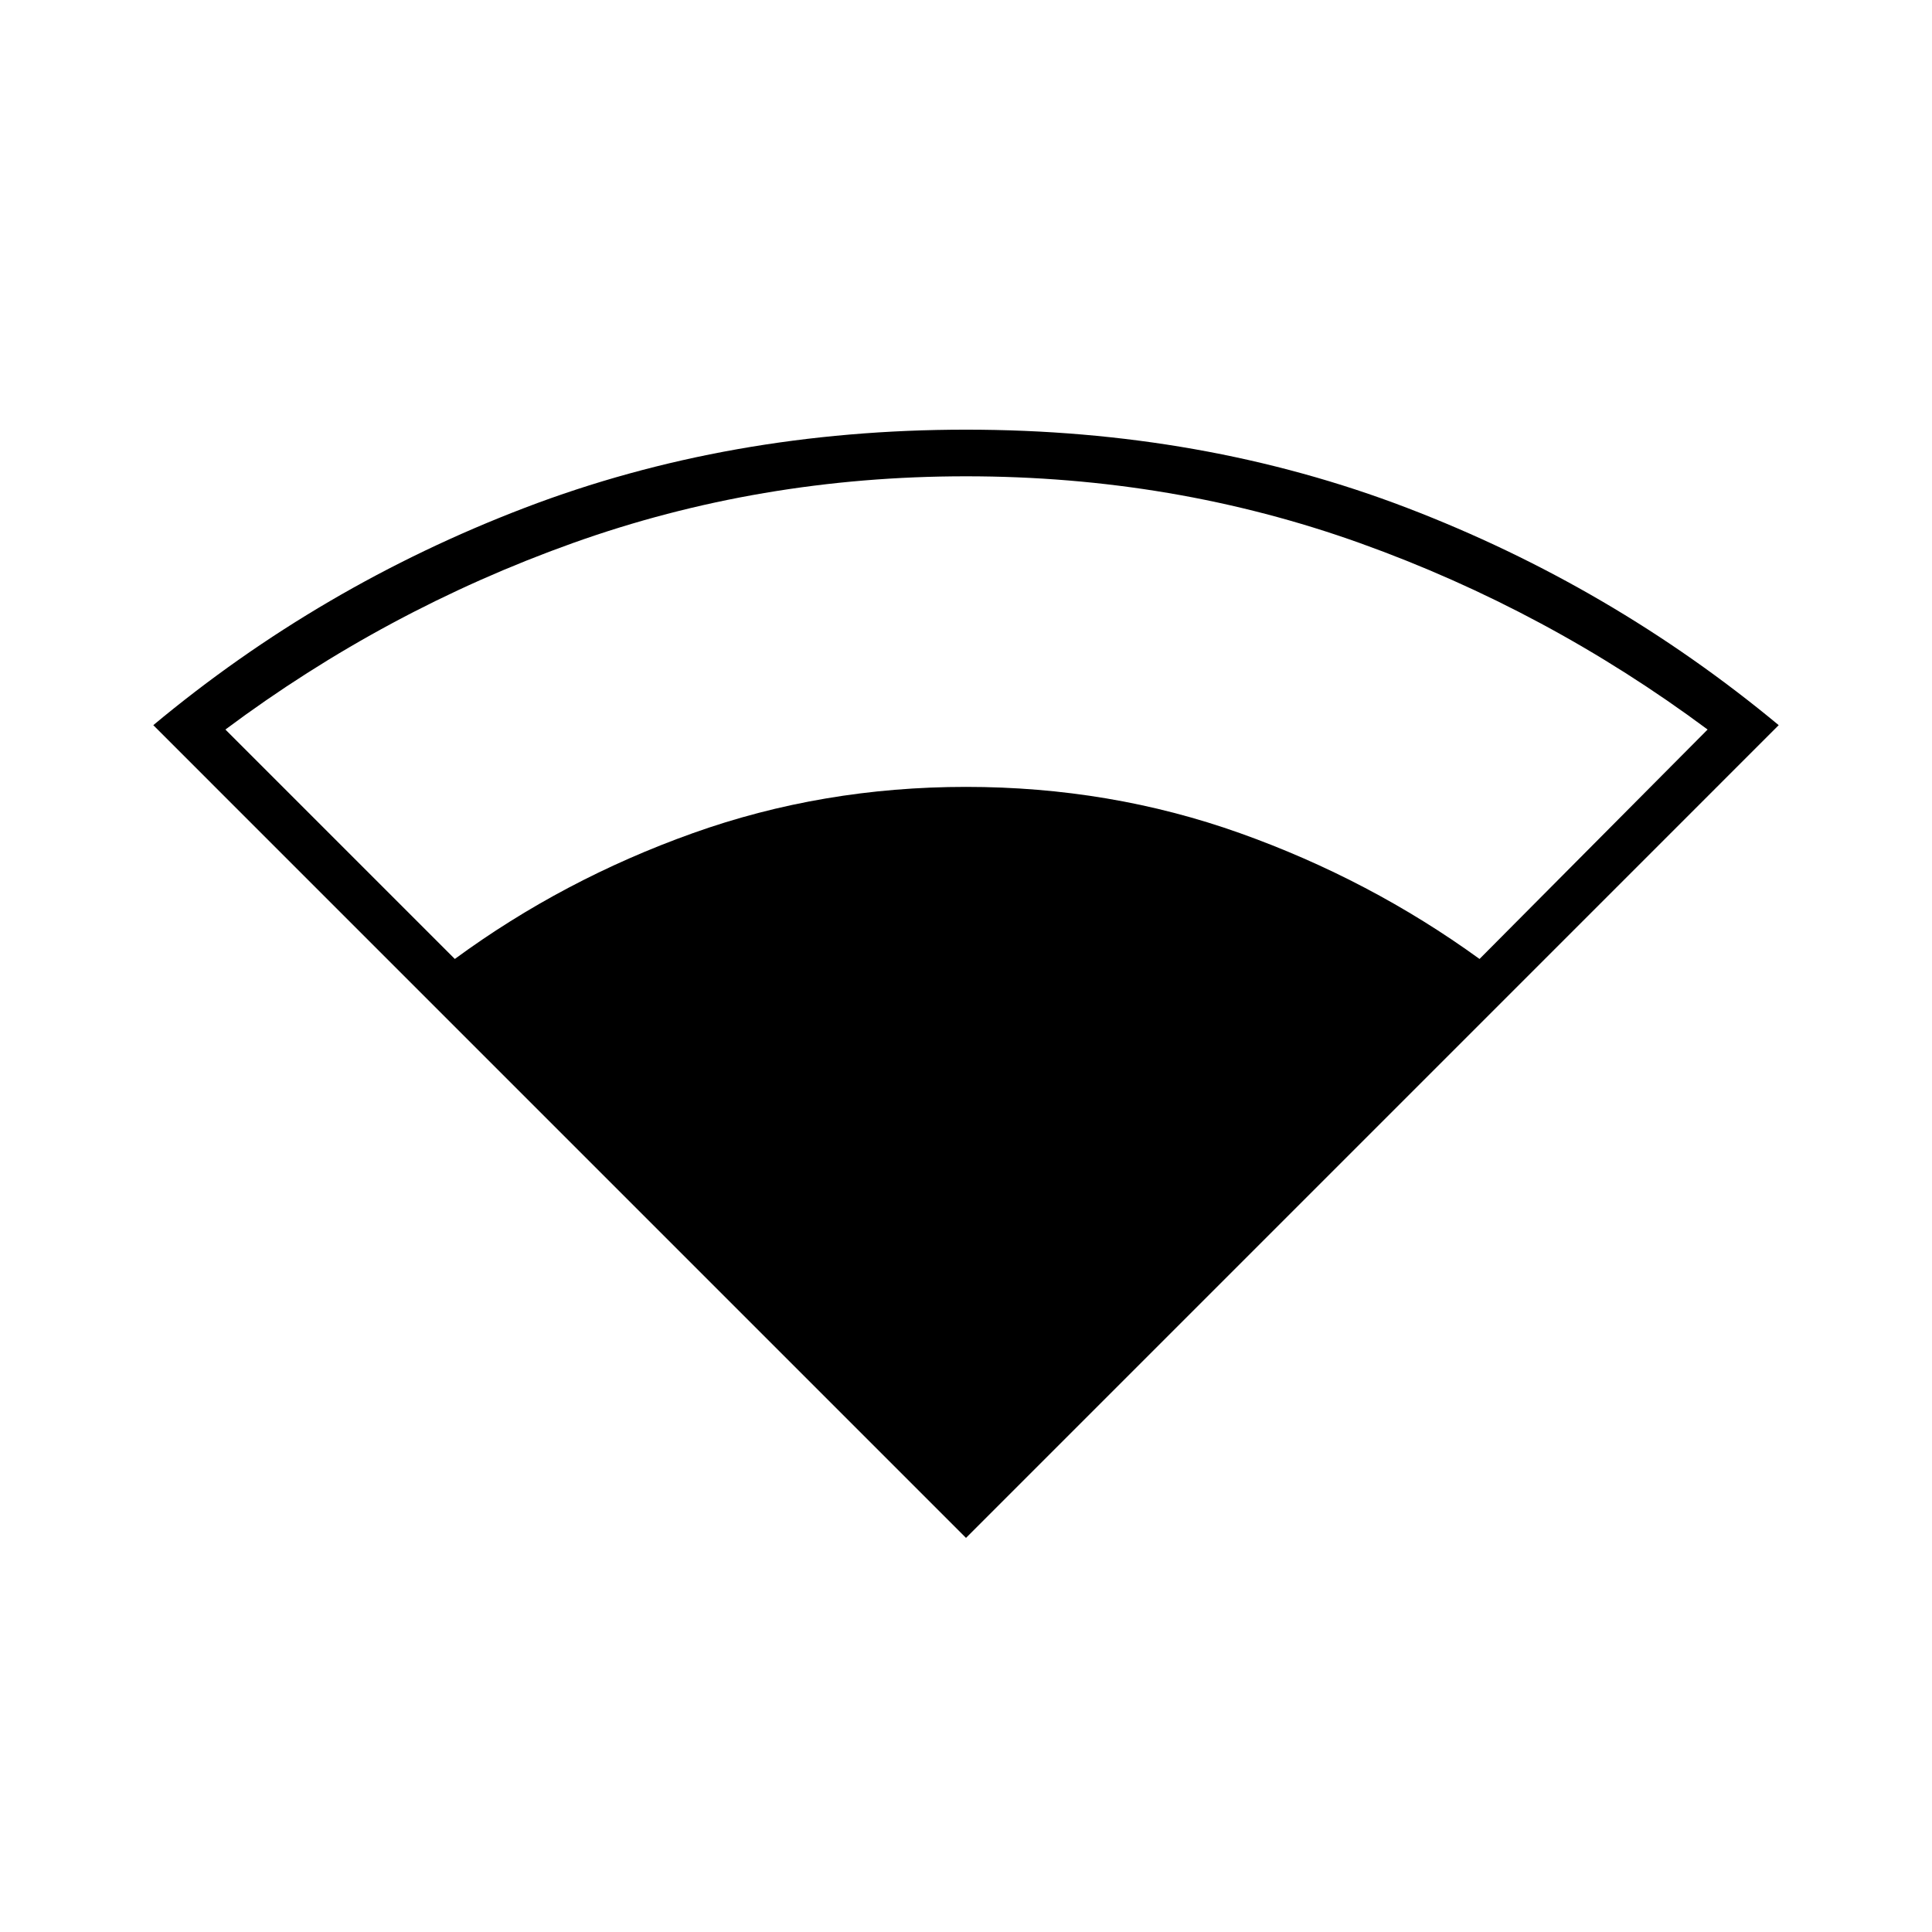 <svg xmlns="http://www.w3.org/2000/svg" height="40" viewBox="0 -960 960 960" width="40"><path d="M480-195.83 76.17-599.67q83-69.16 184.58-108Q362.33-746.5 480-746.5t219.08 38.83q101.42 38.84 184.75 108L480-195.83ZM226-483.5Q279.83-523 344.25-546T480-569q71.67 0 136.17 23 64.5 23 119 62.5l113.33-114q-79.83-59.33-172.58-92.58-92.75-33.25-195.92-33.25-102.67 0-195.58 33.25Q191.5-656.83 112-597.5l114 114Z"/></svg>